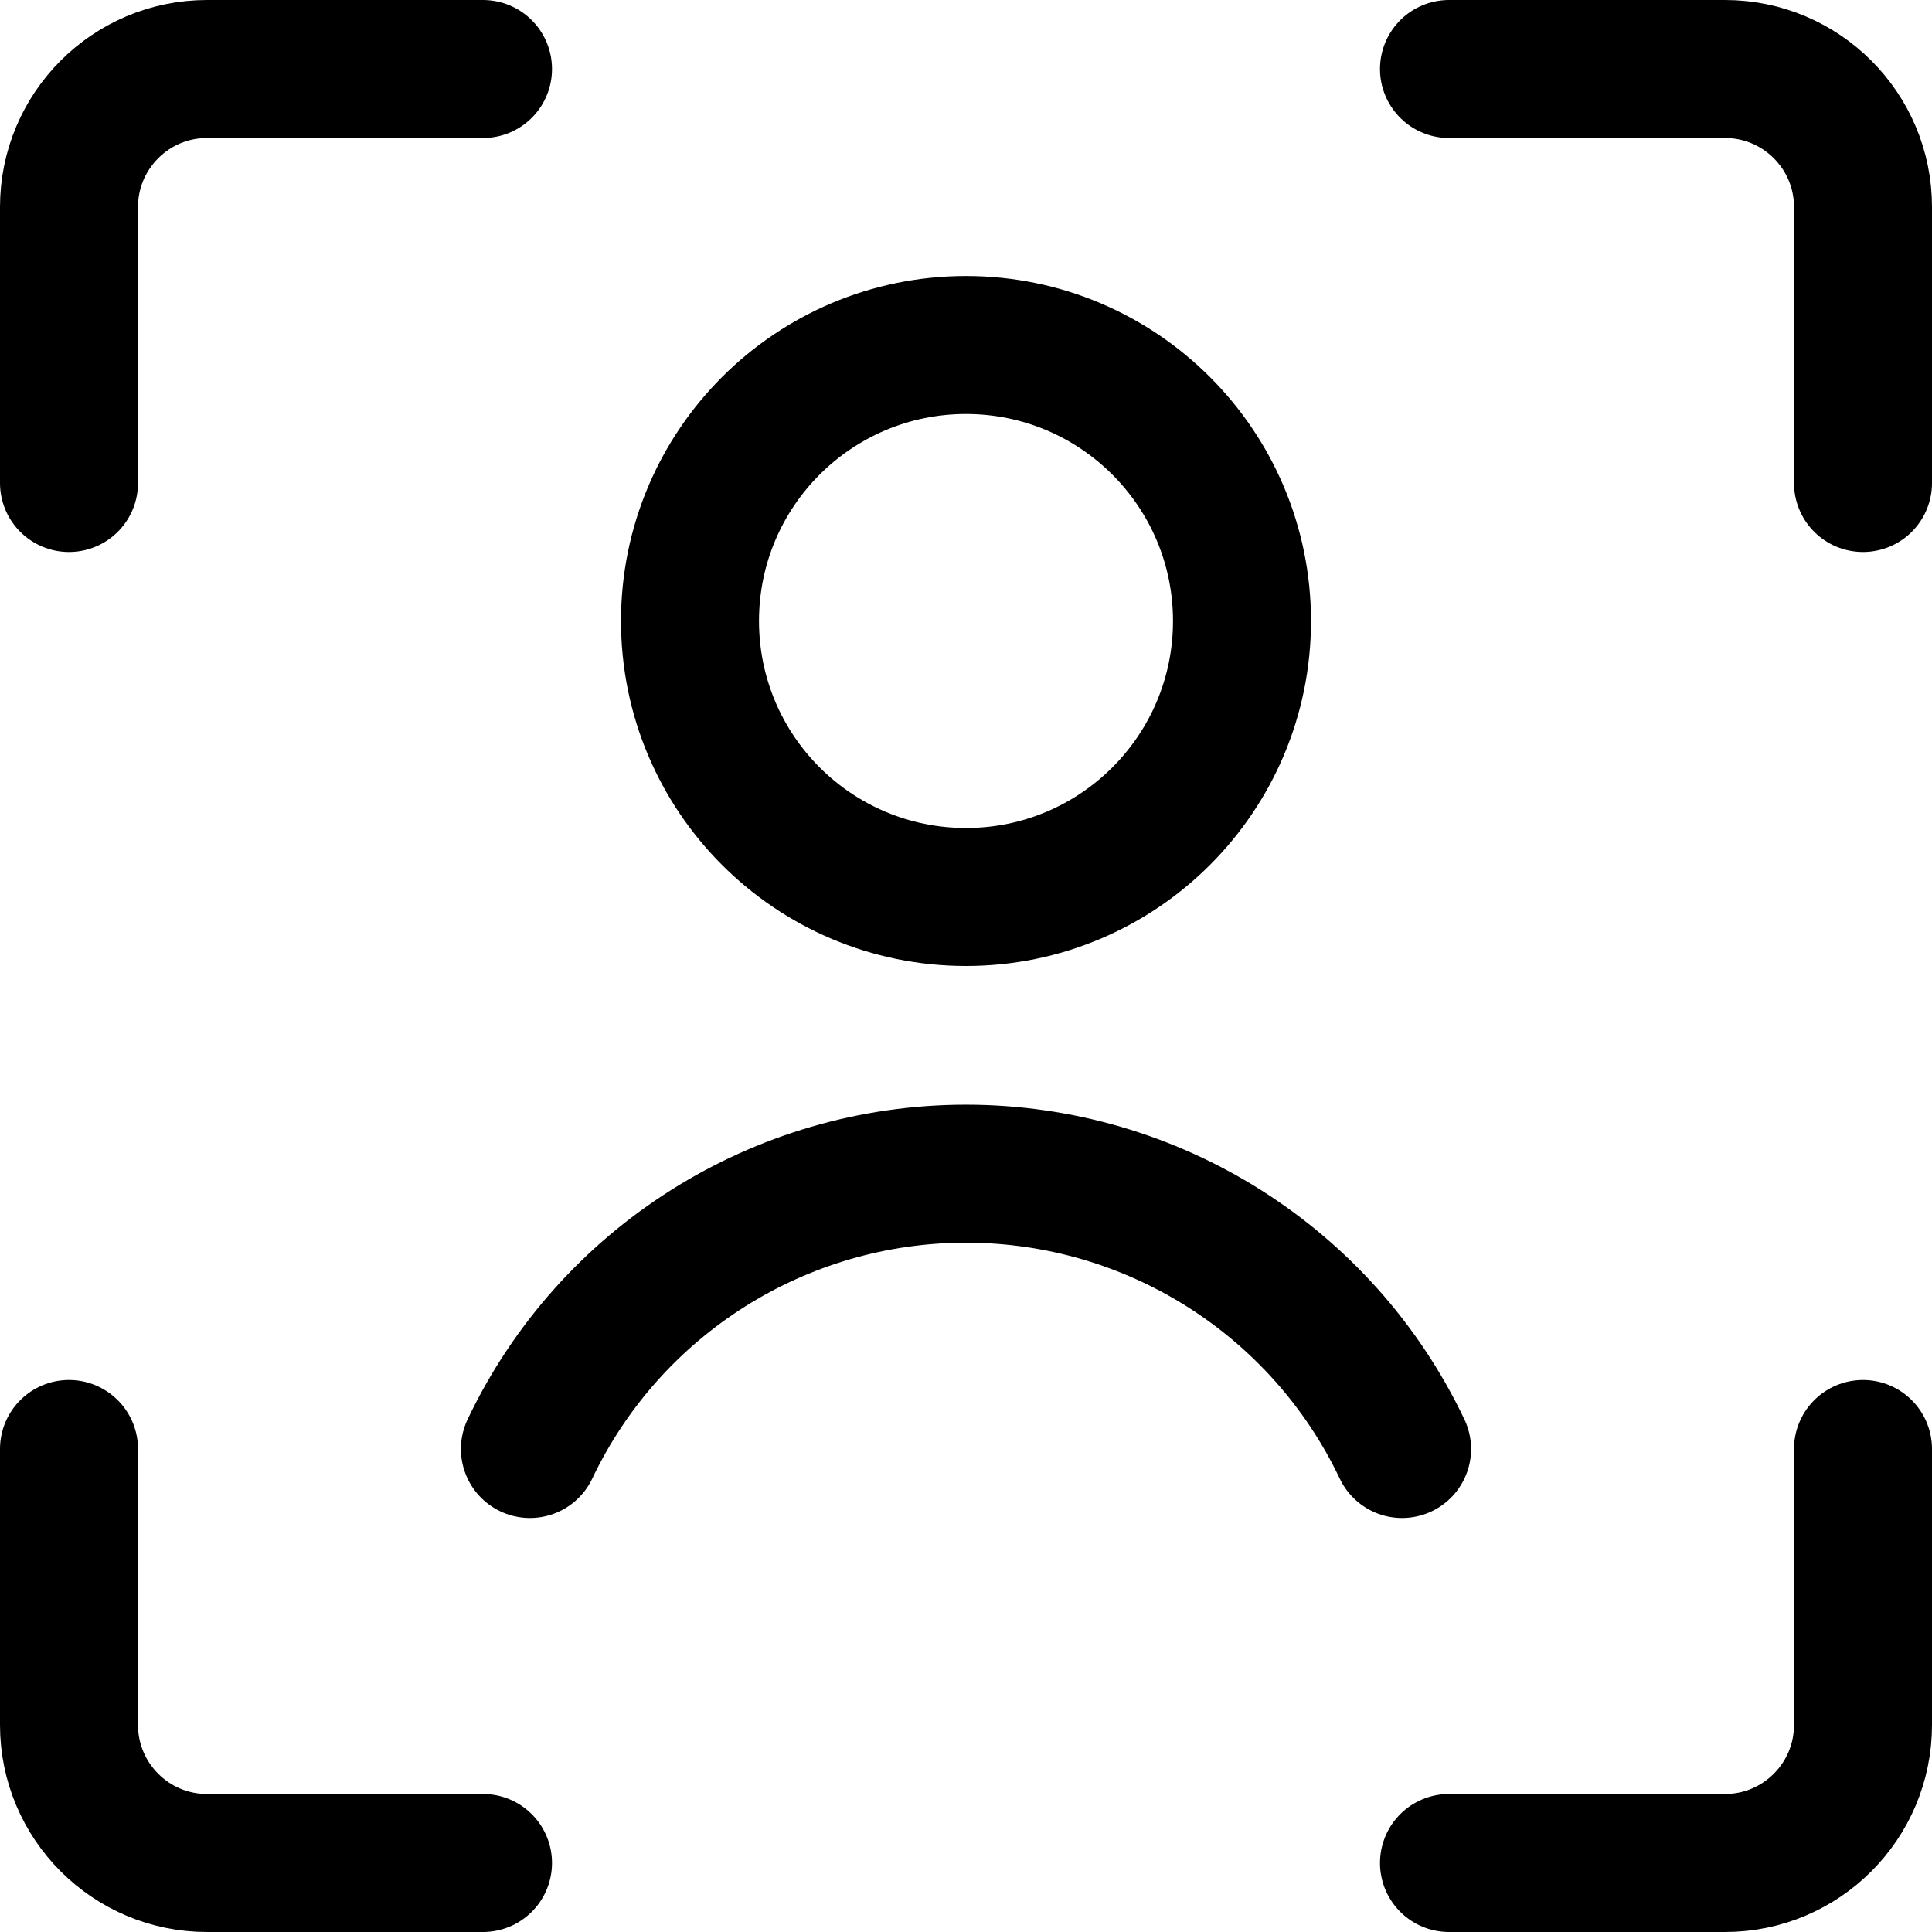 <svg xmlns="http://www.w3.org/2000/svg" width="14" height="14" viewBox="0 0 14 14"><g fill="none" fill-rule="evenodd" stroke-linecap="round" stroke-linejoin="round"><path stroke="currentColor" d="M13.5 10.5 13.5 12.5C13.5 13.052 13.052 13.5 12.5 13.5L10.5 13.5M10.5.5 12.5.5C13.052.5 13.5.948 13.5 1.5L13.5 3.5M.5 3.5.5 1.5C.5.948.948.5 1.5.5L3.5.5M3.5 13.5 1.5 13.5C.948 13.5.5 13.052.5 12.5L.5 10.5"/><circle cx="7" cy="4.5" r="2" stroke="currentColor"/><path stroke="currentColor" d="M10.16,10.5 C9.58,9.281 8.35,8.505 7,8.505 C5.65,8.505 4.42,9.281 3.84,10.5"/></g></svg>